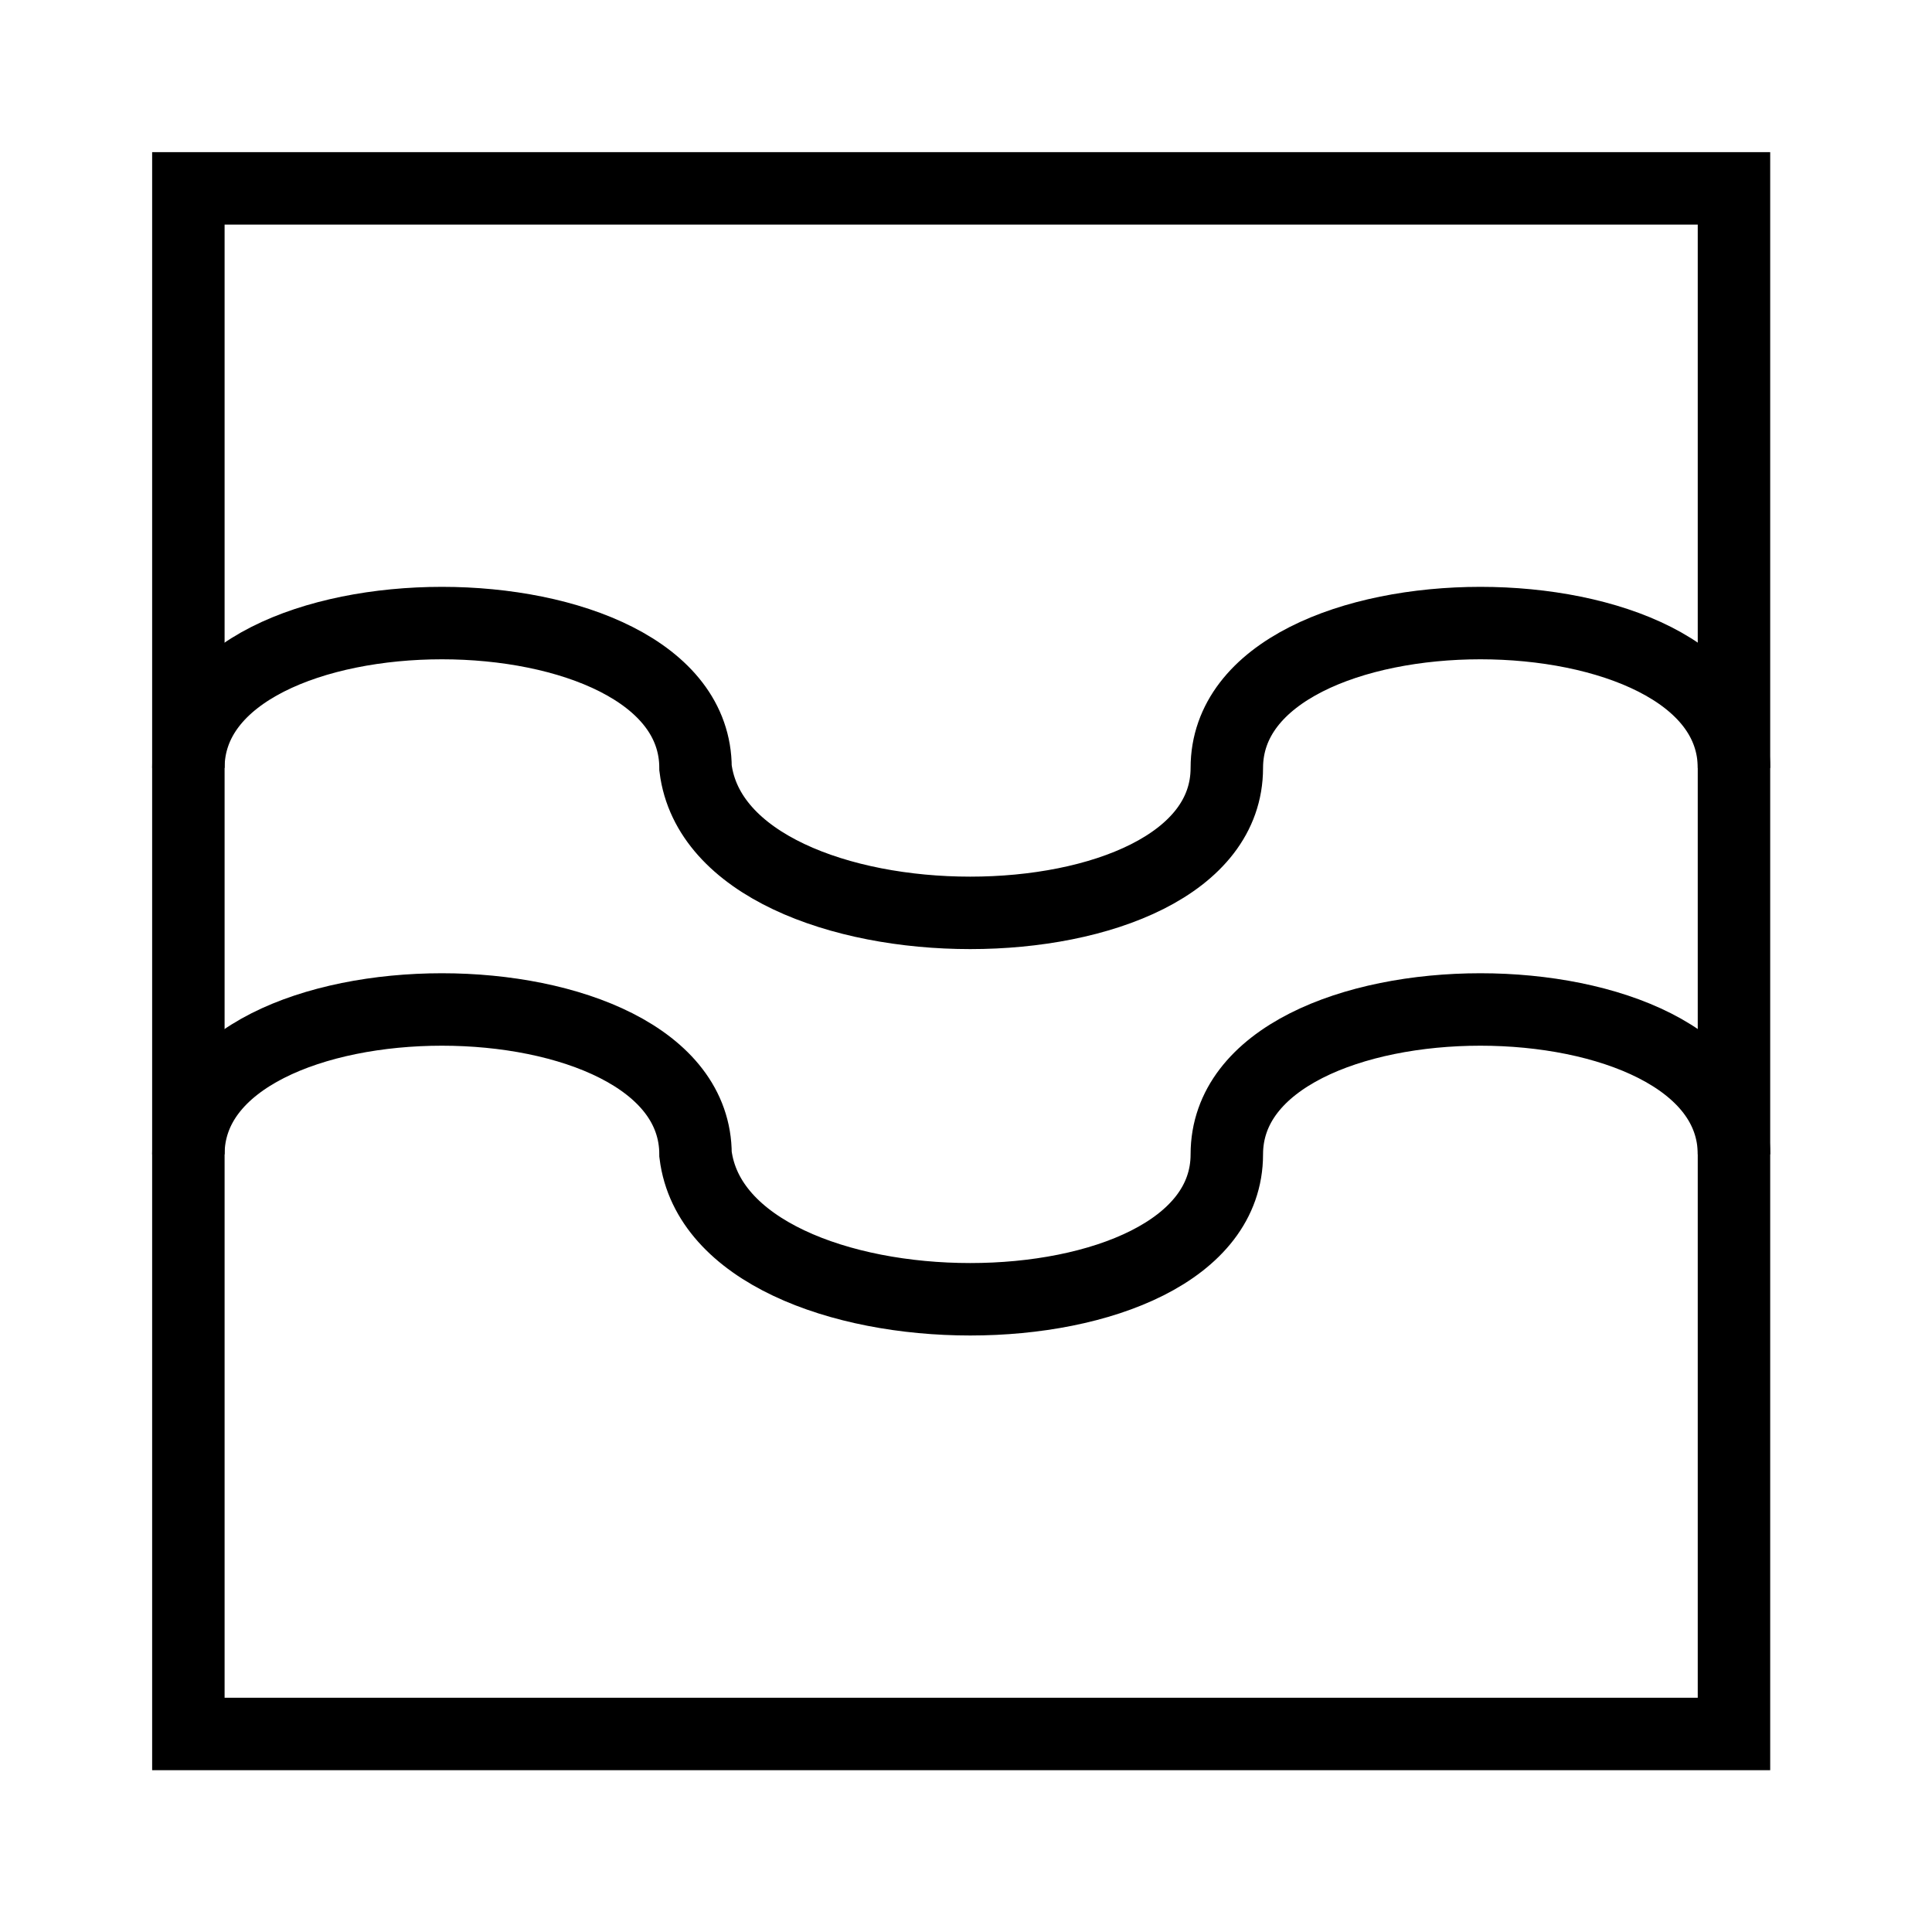 <?xml version="1.0" encoding="utf-8"?>
<!-- Generator: Adobe Illustrator 16.0.0, SVG Export Plug-In . SVG Version: 6.00 Build 0)  -->
<!DOCTYPE svg PUBLIC "-//W3C//DTD SVG 1.1//EN" "http://www.w3.org/Graphics/SVG/1.1/DTD/svg11.dtd">
<svg version="1.1" id="Version_1.0" xmlns="http://www.w3.org/2000/svg" xmlns:xlink="http://www.w3.org/1999/xlink" x="0px" y="0px"
	 width="400px" height="400px" viewBox="0 0 400 400" enable-background="new 0 0 400 400" xml:space="preserve">
<g id="main">
	<polygon fill="none" stroke="#000000" stroke-width="15" points="39,39 39,359 359,359 359,39 	"/>
	<g transform="translate(0 -40)">
		<path fill="none" stroke="#000000" stroke-width="15" d="M39,199c0-40,105-40,105,0c5,40,110,40,110,0s105-40,105,0"/>
	</g>
	<g transform="translate(0 40)">
		<path fill="none" stroke="#000000" stroke-width="15" d="M39,199c0-40,105-40,105,0c5,40,110,40,110,0s105-40,105,0"/>
	</g>
</g>
</svg>
